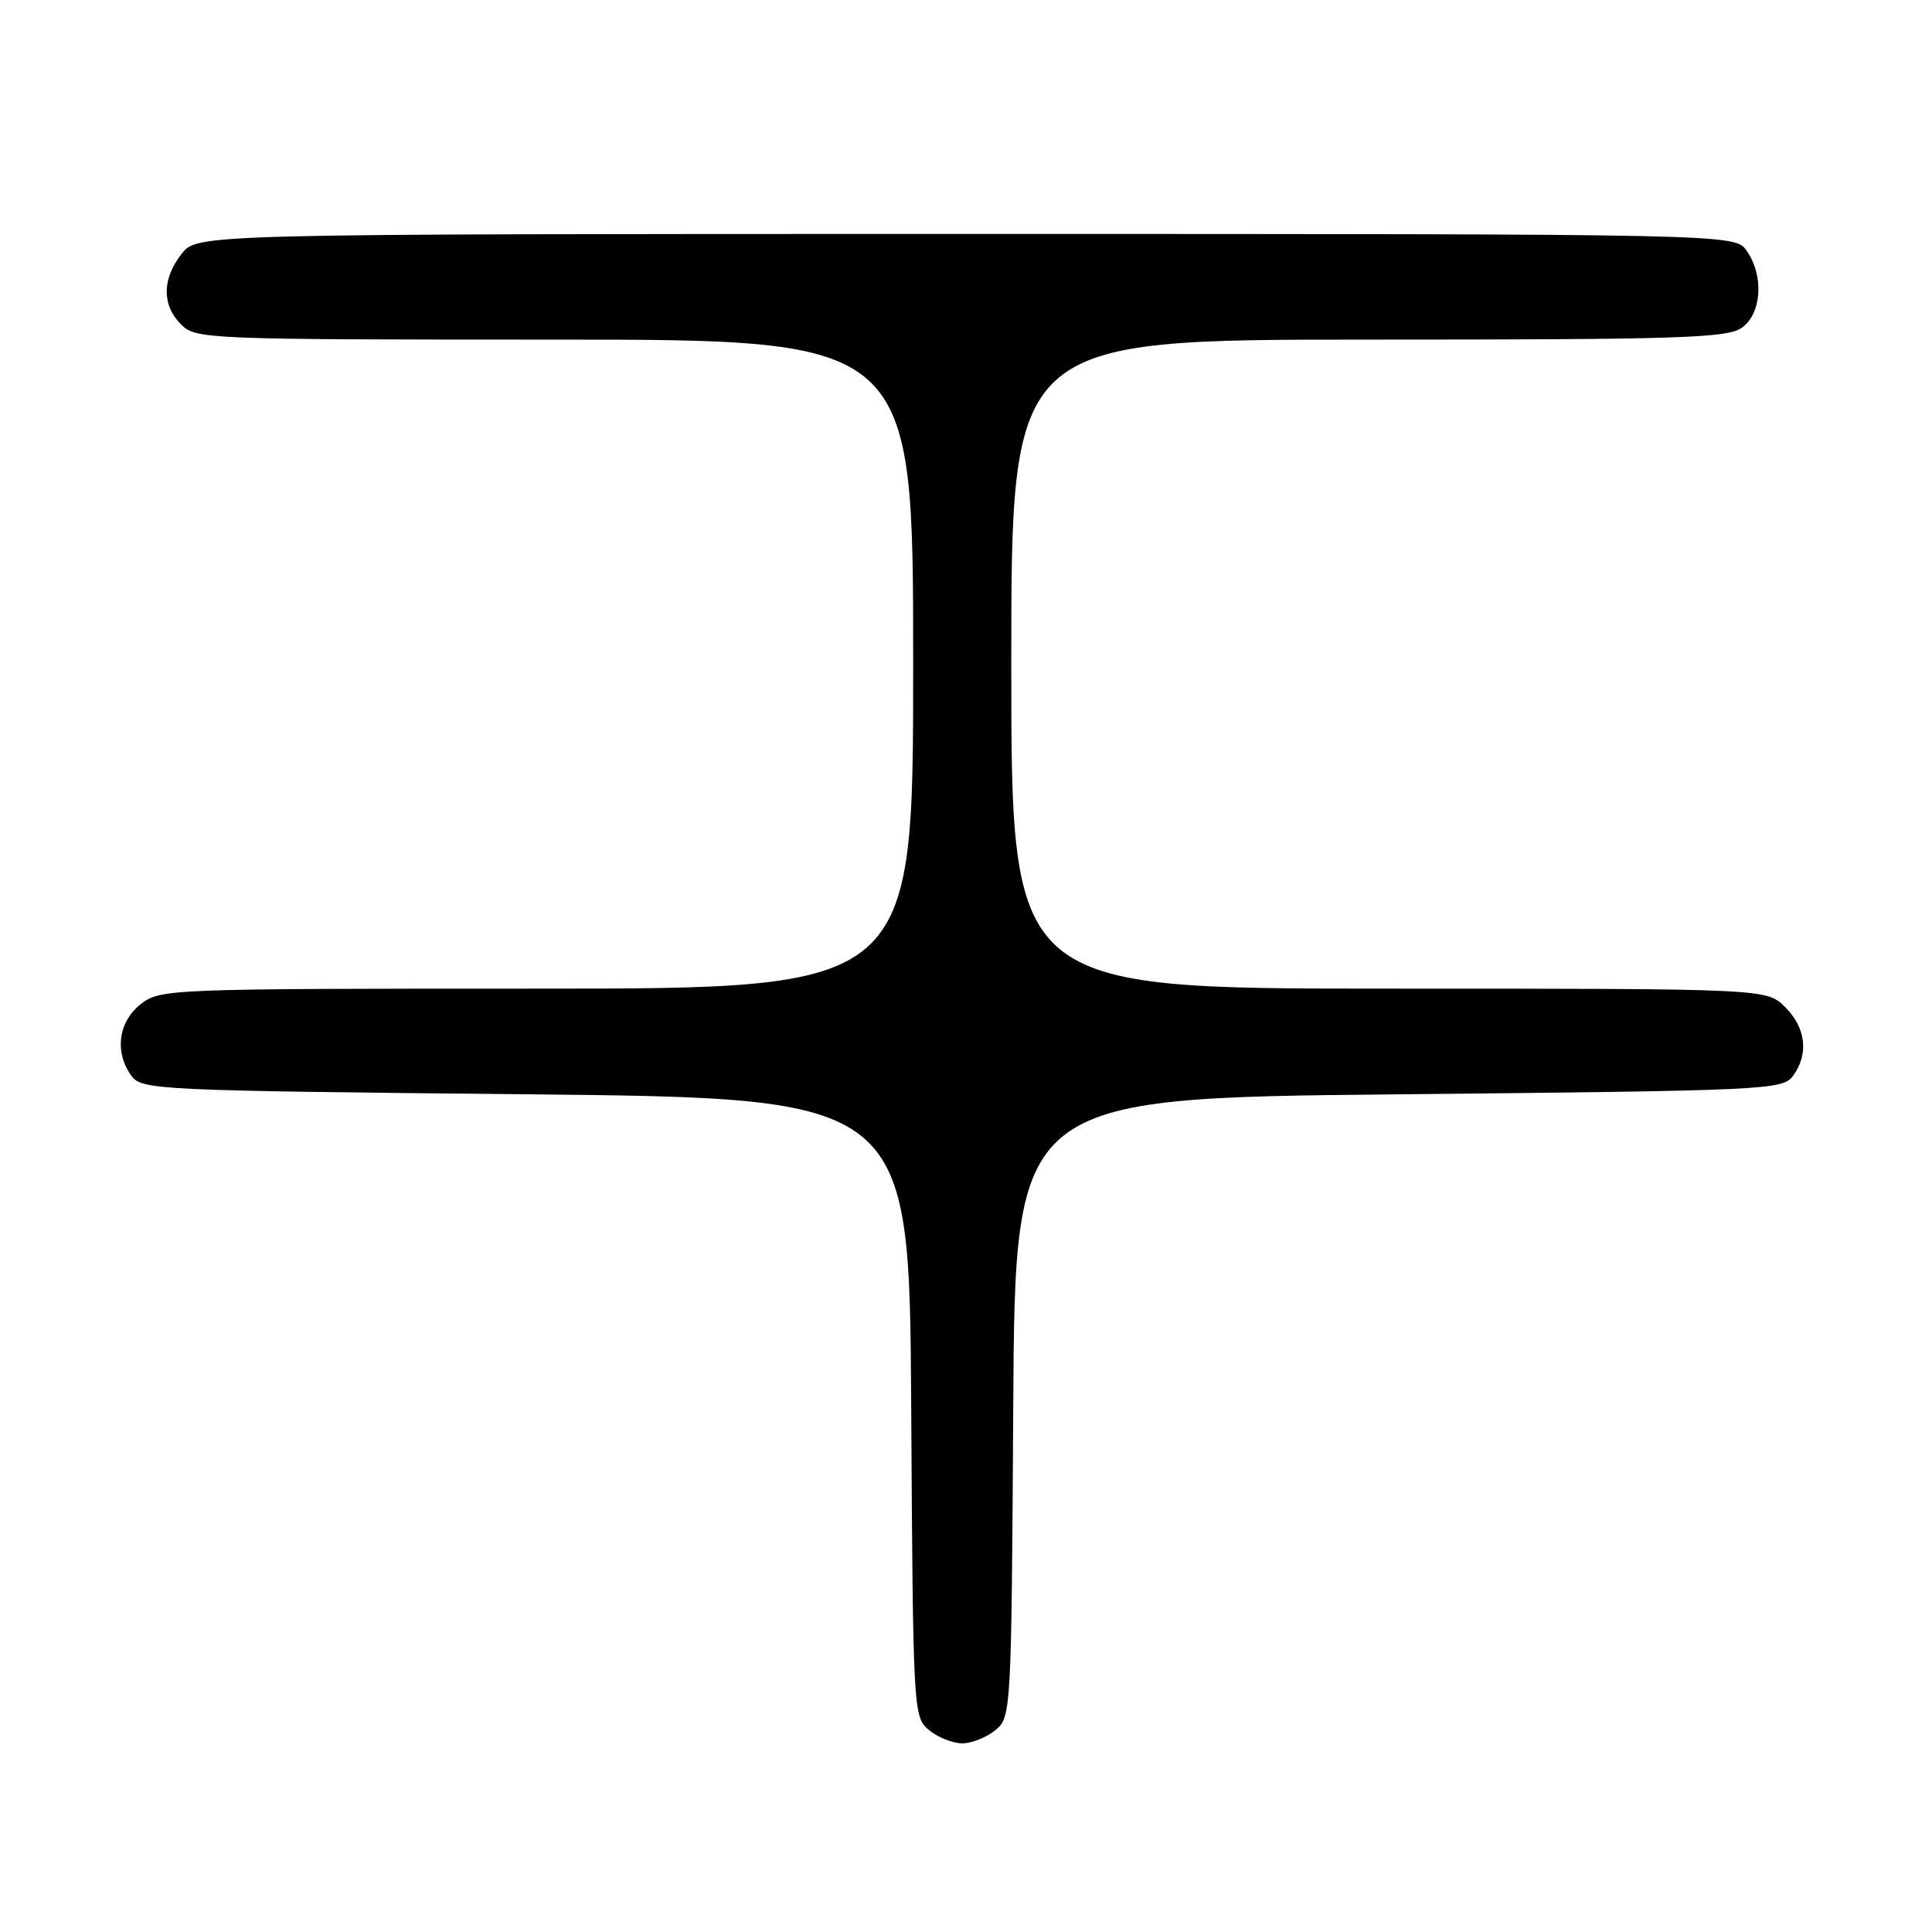 <?xml version="1.0" encoding="UTF-8" standalone="no"?>
<!DOCTYPE svg PUBLIC "-//W3C//DTD SVG 1.1//EN" "http://www.w3.org/Graphics/SVG/1.1/DTD/svg11.dtd" >
<svg xmlns="http://www.w3.org/2000/svg" xmlns:xlink="http://www.w3.org/1999/xlink" version="1.1" viewBox="0 0 256 256">
 <g >
 <path fill="currentColor"
d=" M 131.90 229.25 C 133.98 227.53 134.02 226.89 134.26 186.50 C 134.50 145.50 134.50 145.50 185.33 145.00 C 234.19 144.52 236.22 144.42 237.58 142.56 C 239.70 139.67 239.30 136.21 236.55 133.45 C 234.09 131.00 234.09 131.00 184.05 131.00 C 134.00 131.00 134.00 131.00 134.00 88.00 C 134.00 45.00 134.00 45.00 181.28 45.00 C 222.45 45.00 228.84 44.80 230.78 43.44 C 233.44 41.58 233.77 36.55 231.44 33.22 C 229.89 31.00 229.89 31.00 128.02 31.00 C 26.15 31.00 26.15 31.00 24.07 33.63 C 21.46 36.96 21.43 40.43 24.00 43.00 C 25.94 44.94 27.33 45.00 73.50 45.00 C 121.00 45.00 121.00 45.00 121.00 88.00 C 121.00 131.00 121.00 131.00 71.13 131.00 C 22.20 131.00 21.22 131.04 18.63 133.07 C 15.66 135.41 15.15 139.45 17.42 142.56 C 18.78 144.42 20.81 144.52 69.67 145.00 C 120.50 145.50 120.50 145.50 120.74 186.50 C 120.98 226.89 121.02 227.53 123.10 229.25 C 124.27 230.21 126.25 231.00 127.50 231.00 C 128.75 231.00 130.73 230.21 131.90 229.25 Z "/>
</g>
</svg>